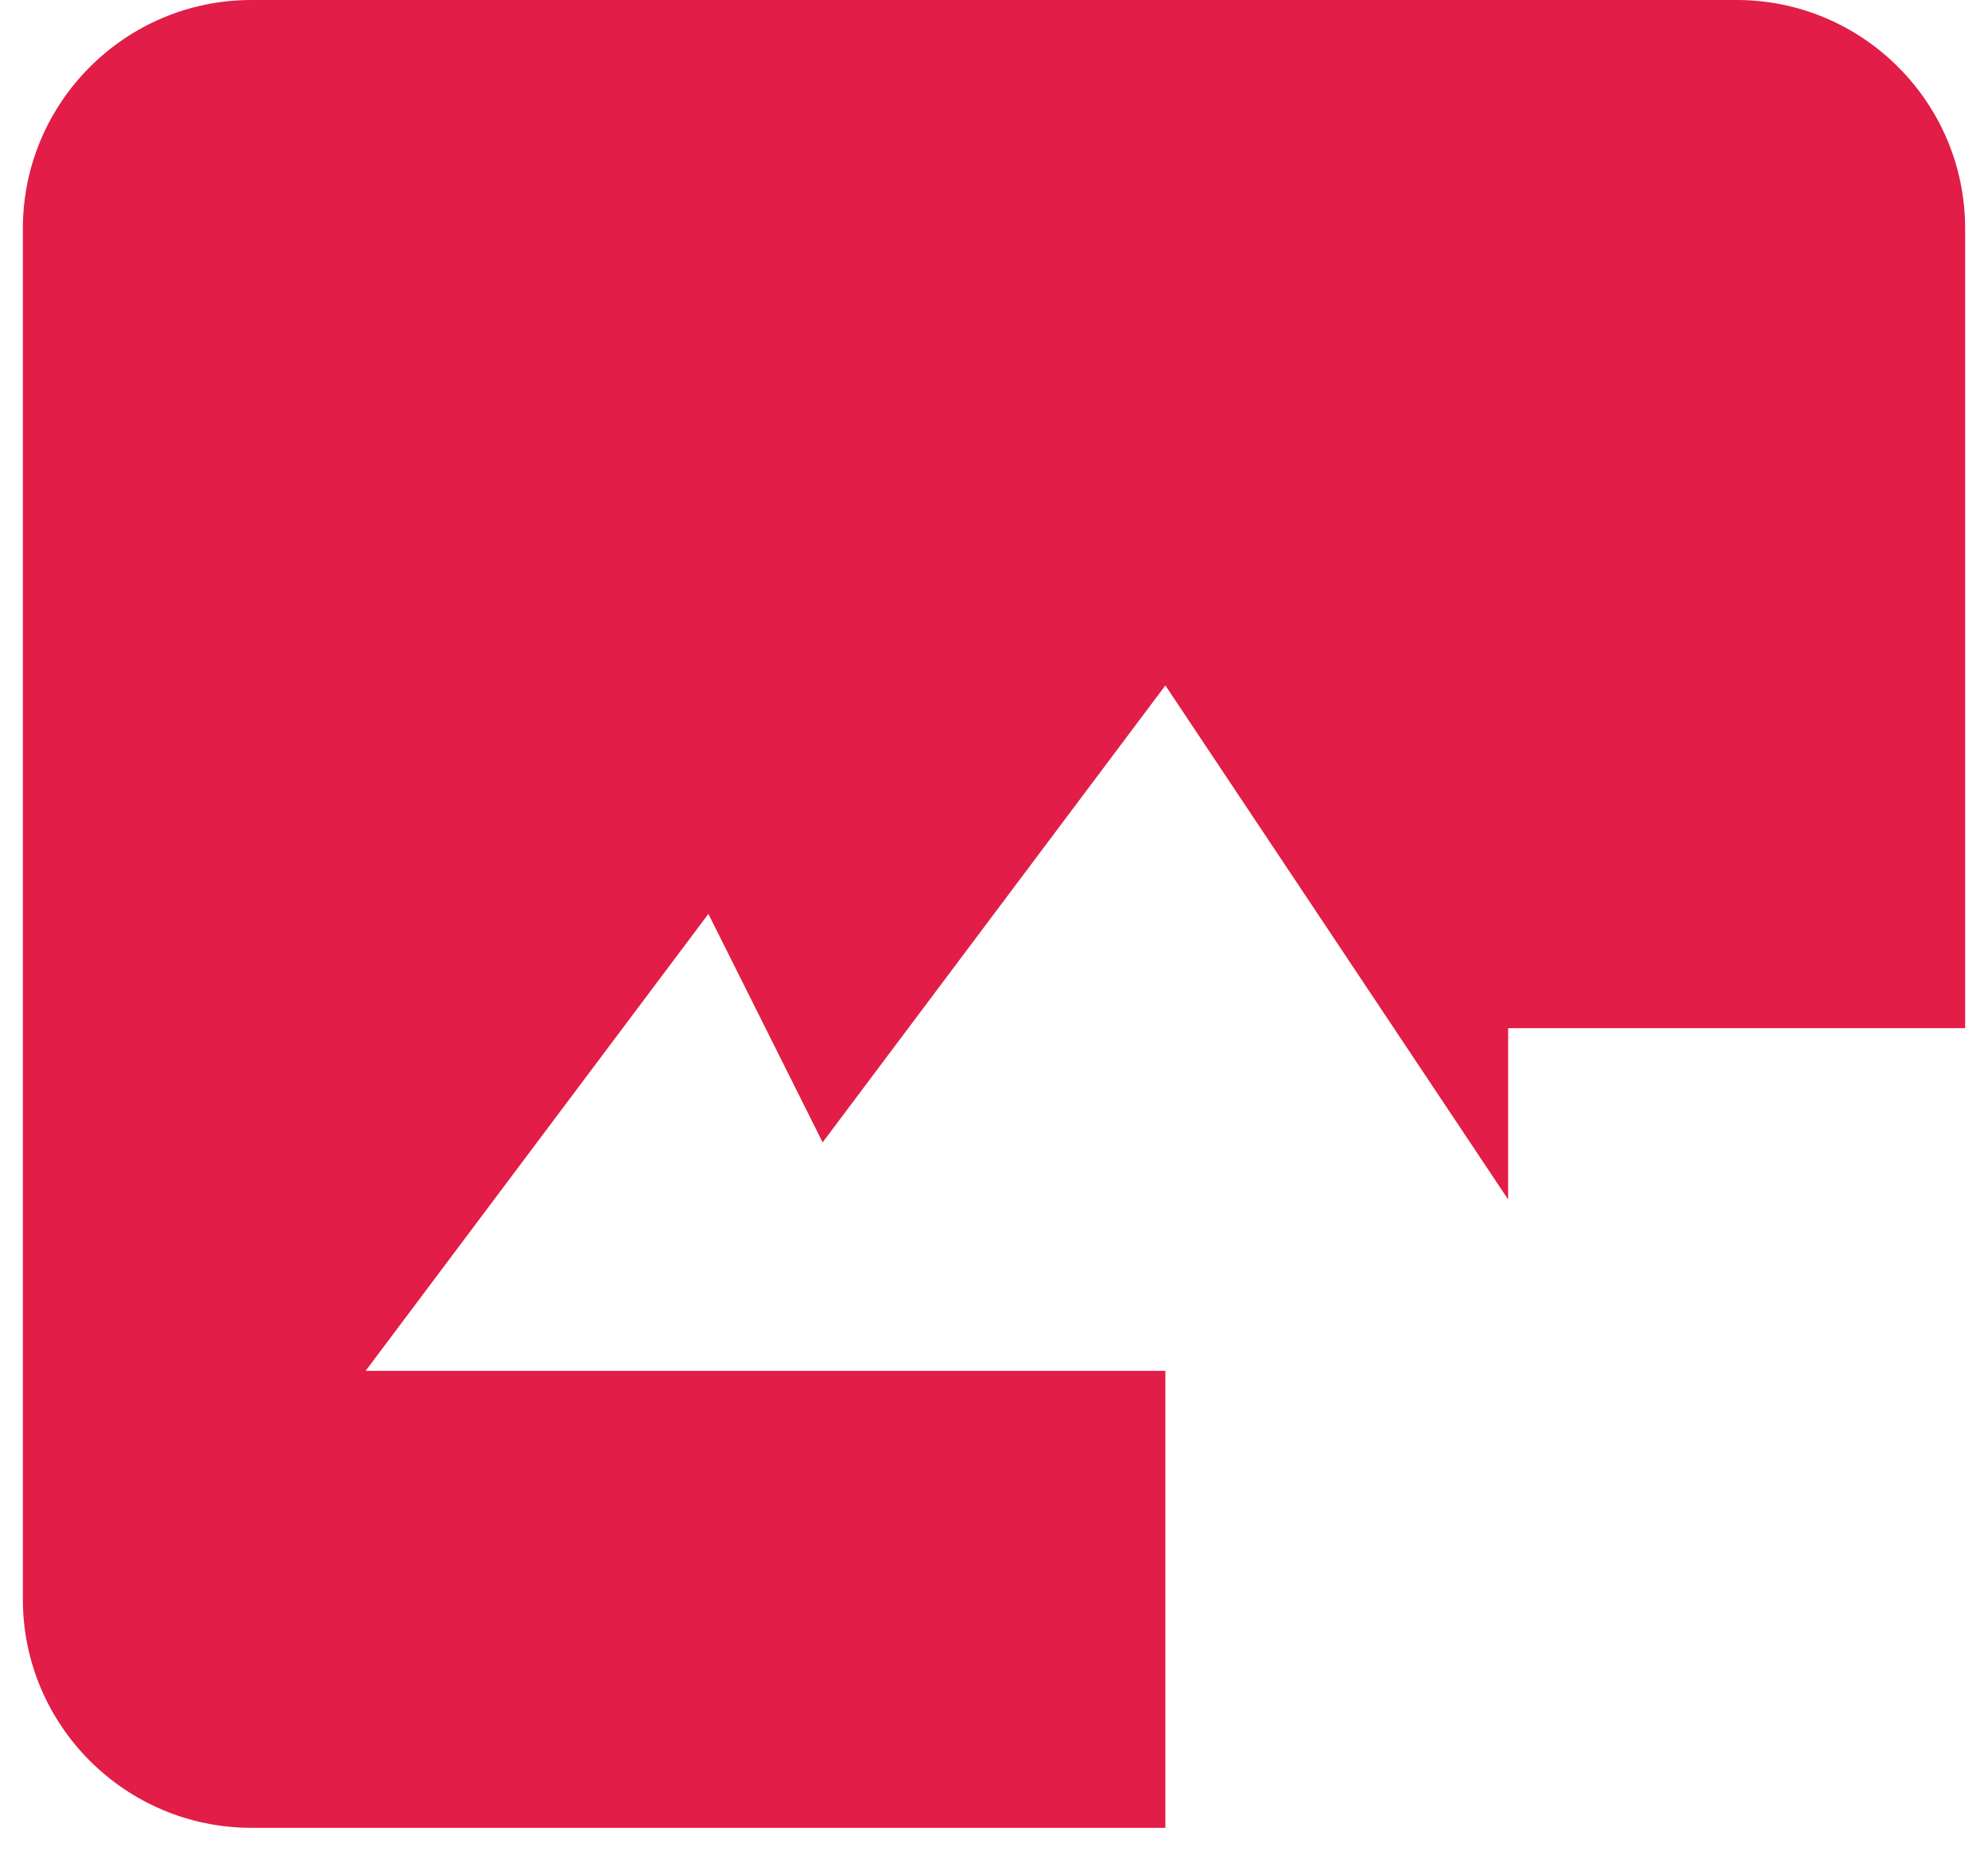 <svg width="58" height="54" viewBox="0 0 58 54" fill="none" xmlns="http://www.w3.org/2000/svg">
<path d="M24 33.333L34 20L44 35V30H57.333V6.667C57.333 2.99 54.343 0 50.667 0H7.333C3.657 0 0.667 2.99 0.667 6.667V46.667C0.667 50.343 3.657 53.333 7.333 53.333H34V40H10.667L20.667 26.667L24 33.333Z" fill="#E11D48"/>
</svg>
